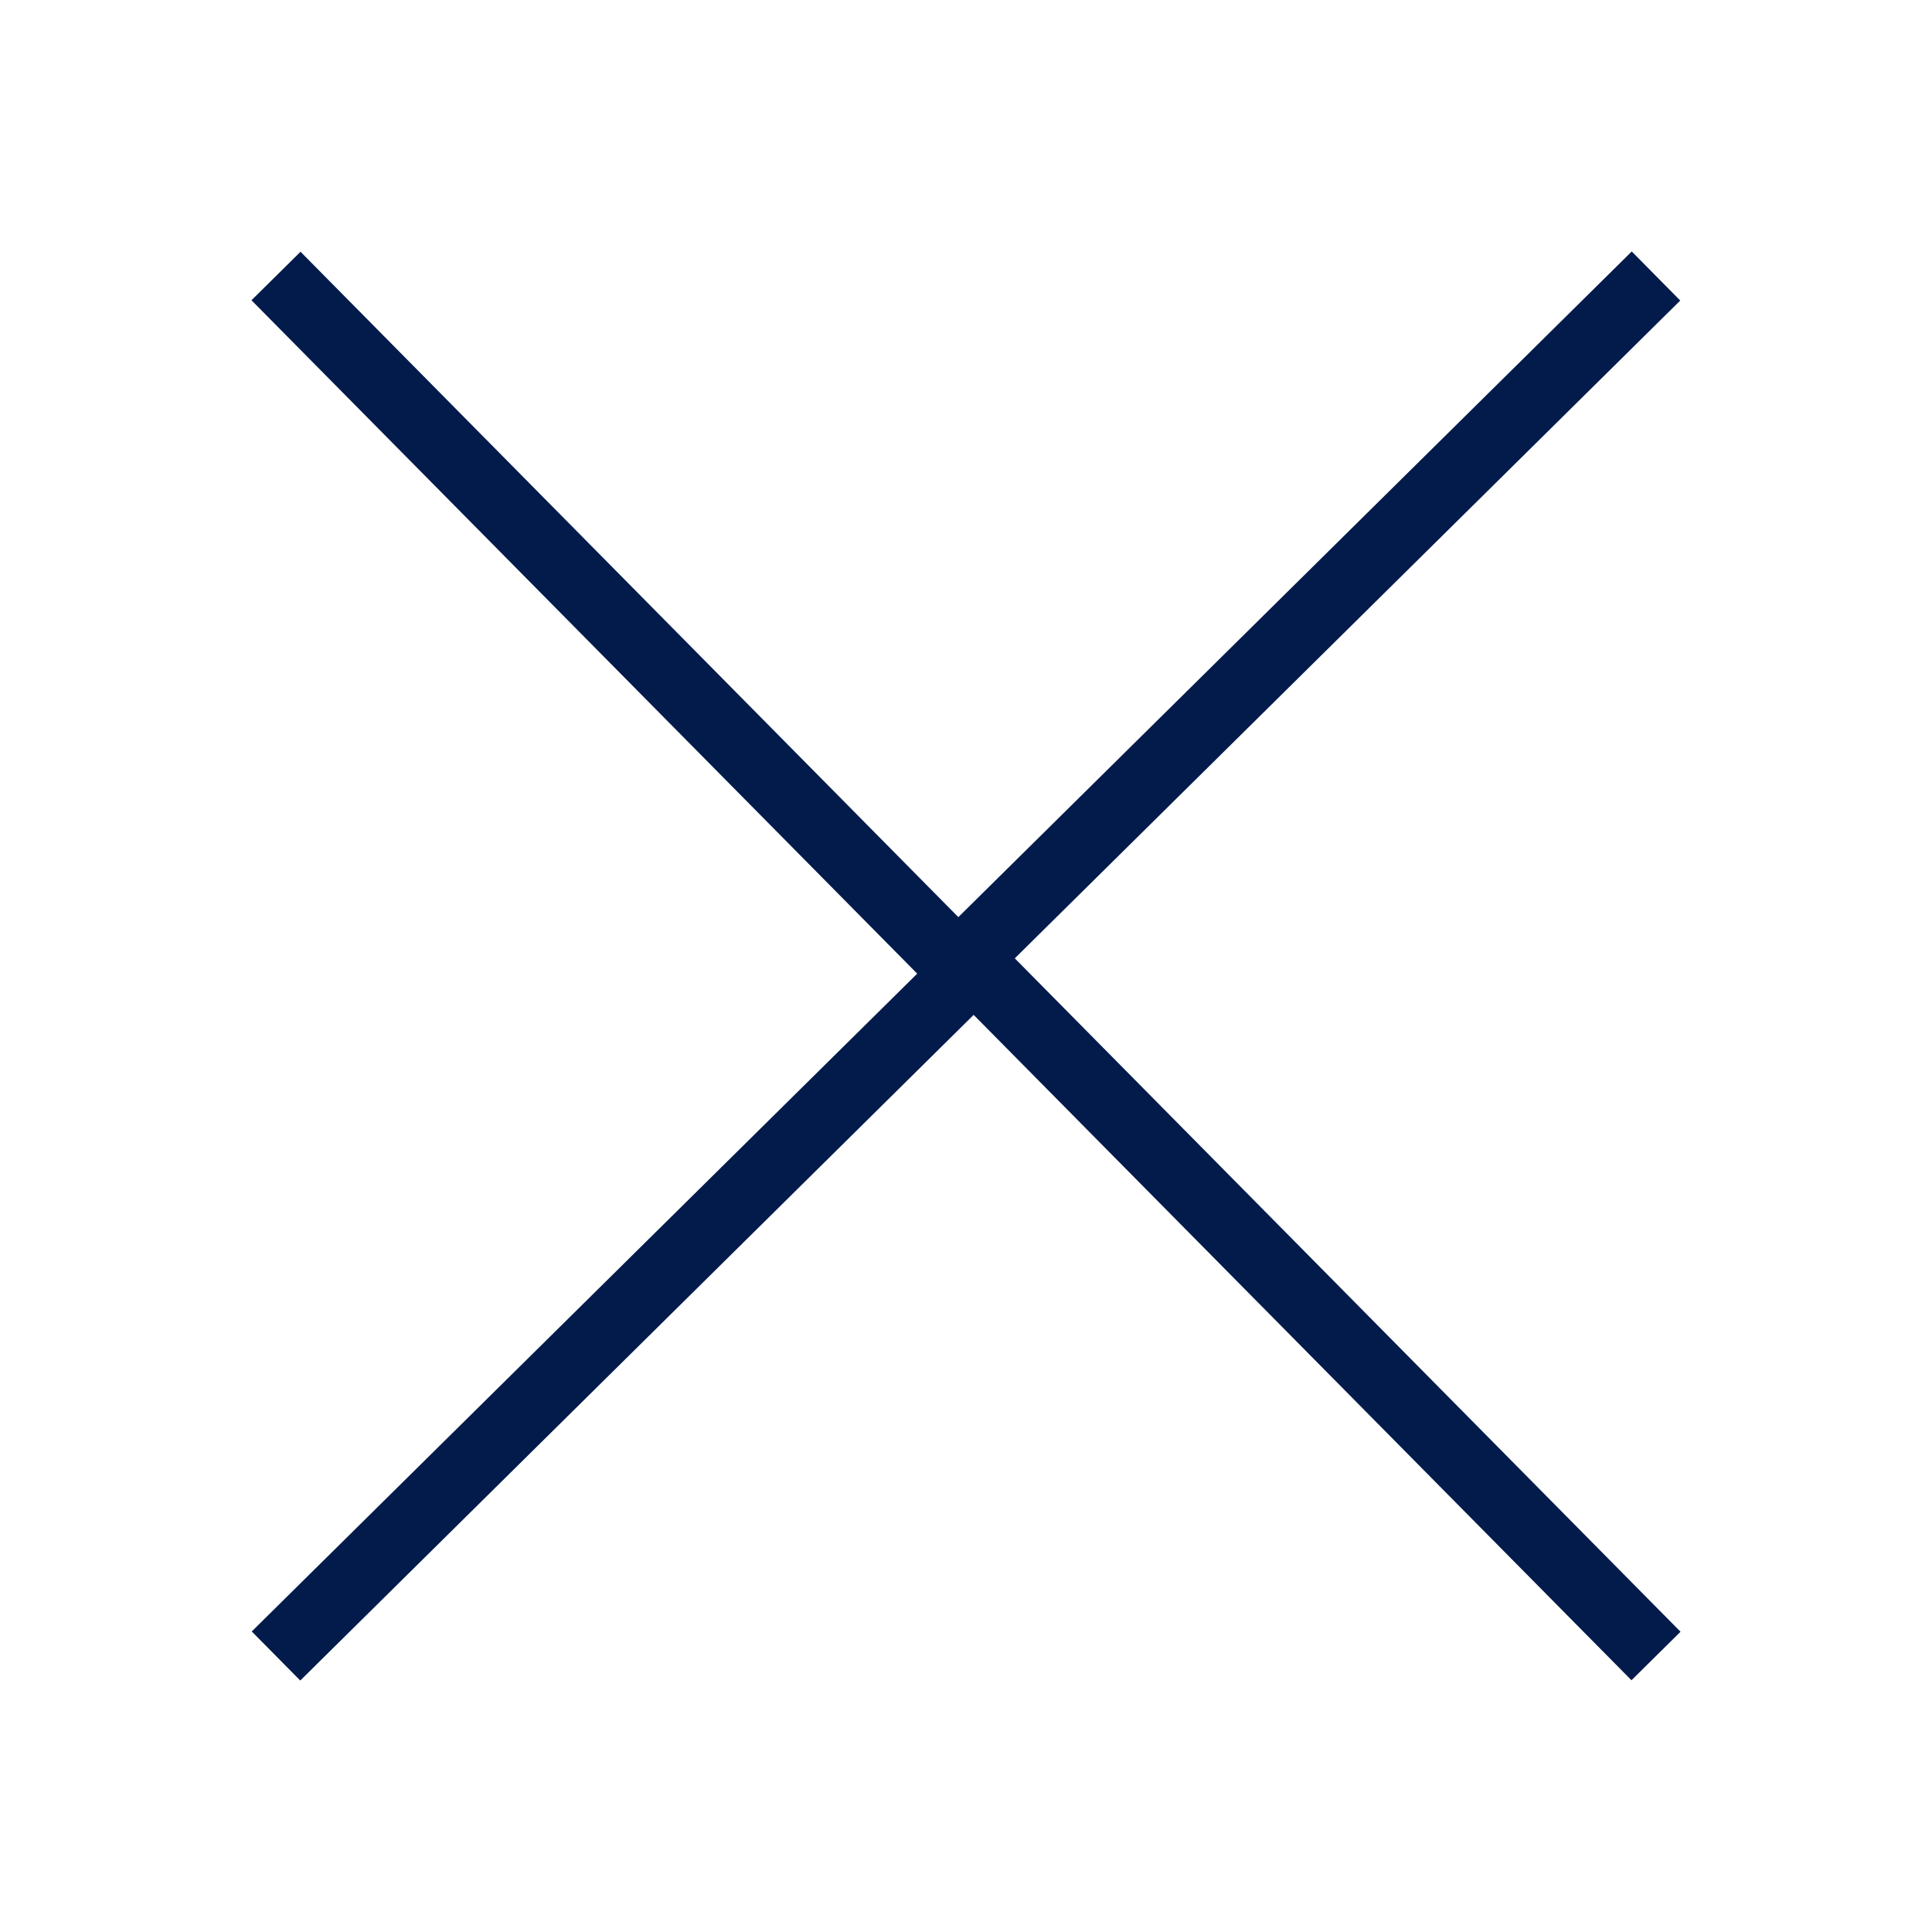 <?xml version="1.0" encoding="utf-8"?><svg width="28" height="28" fill="none" xmlns="http://www.w3.org/2000/svg" viewBox="0 0 28 28"><path d="M4 24l10-9.885L4 4M24 4l-10 9.885L24 24" stroke="#031B4B"/></svg>